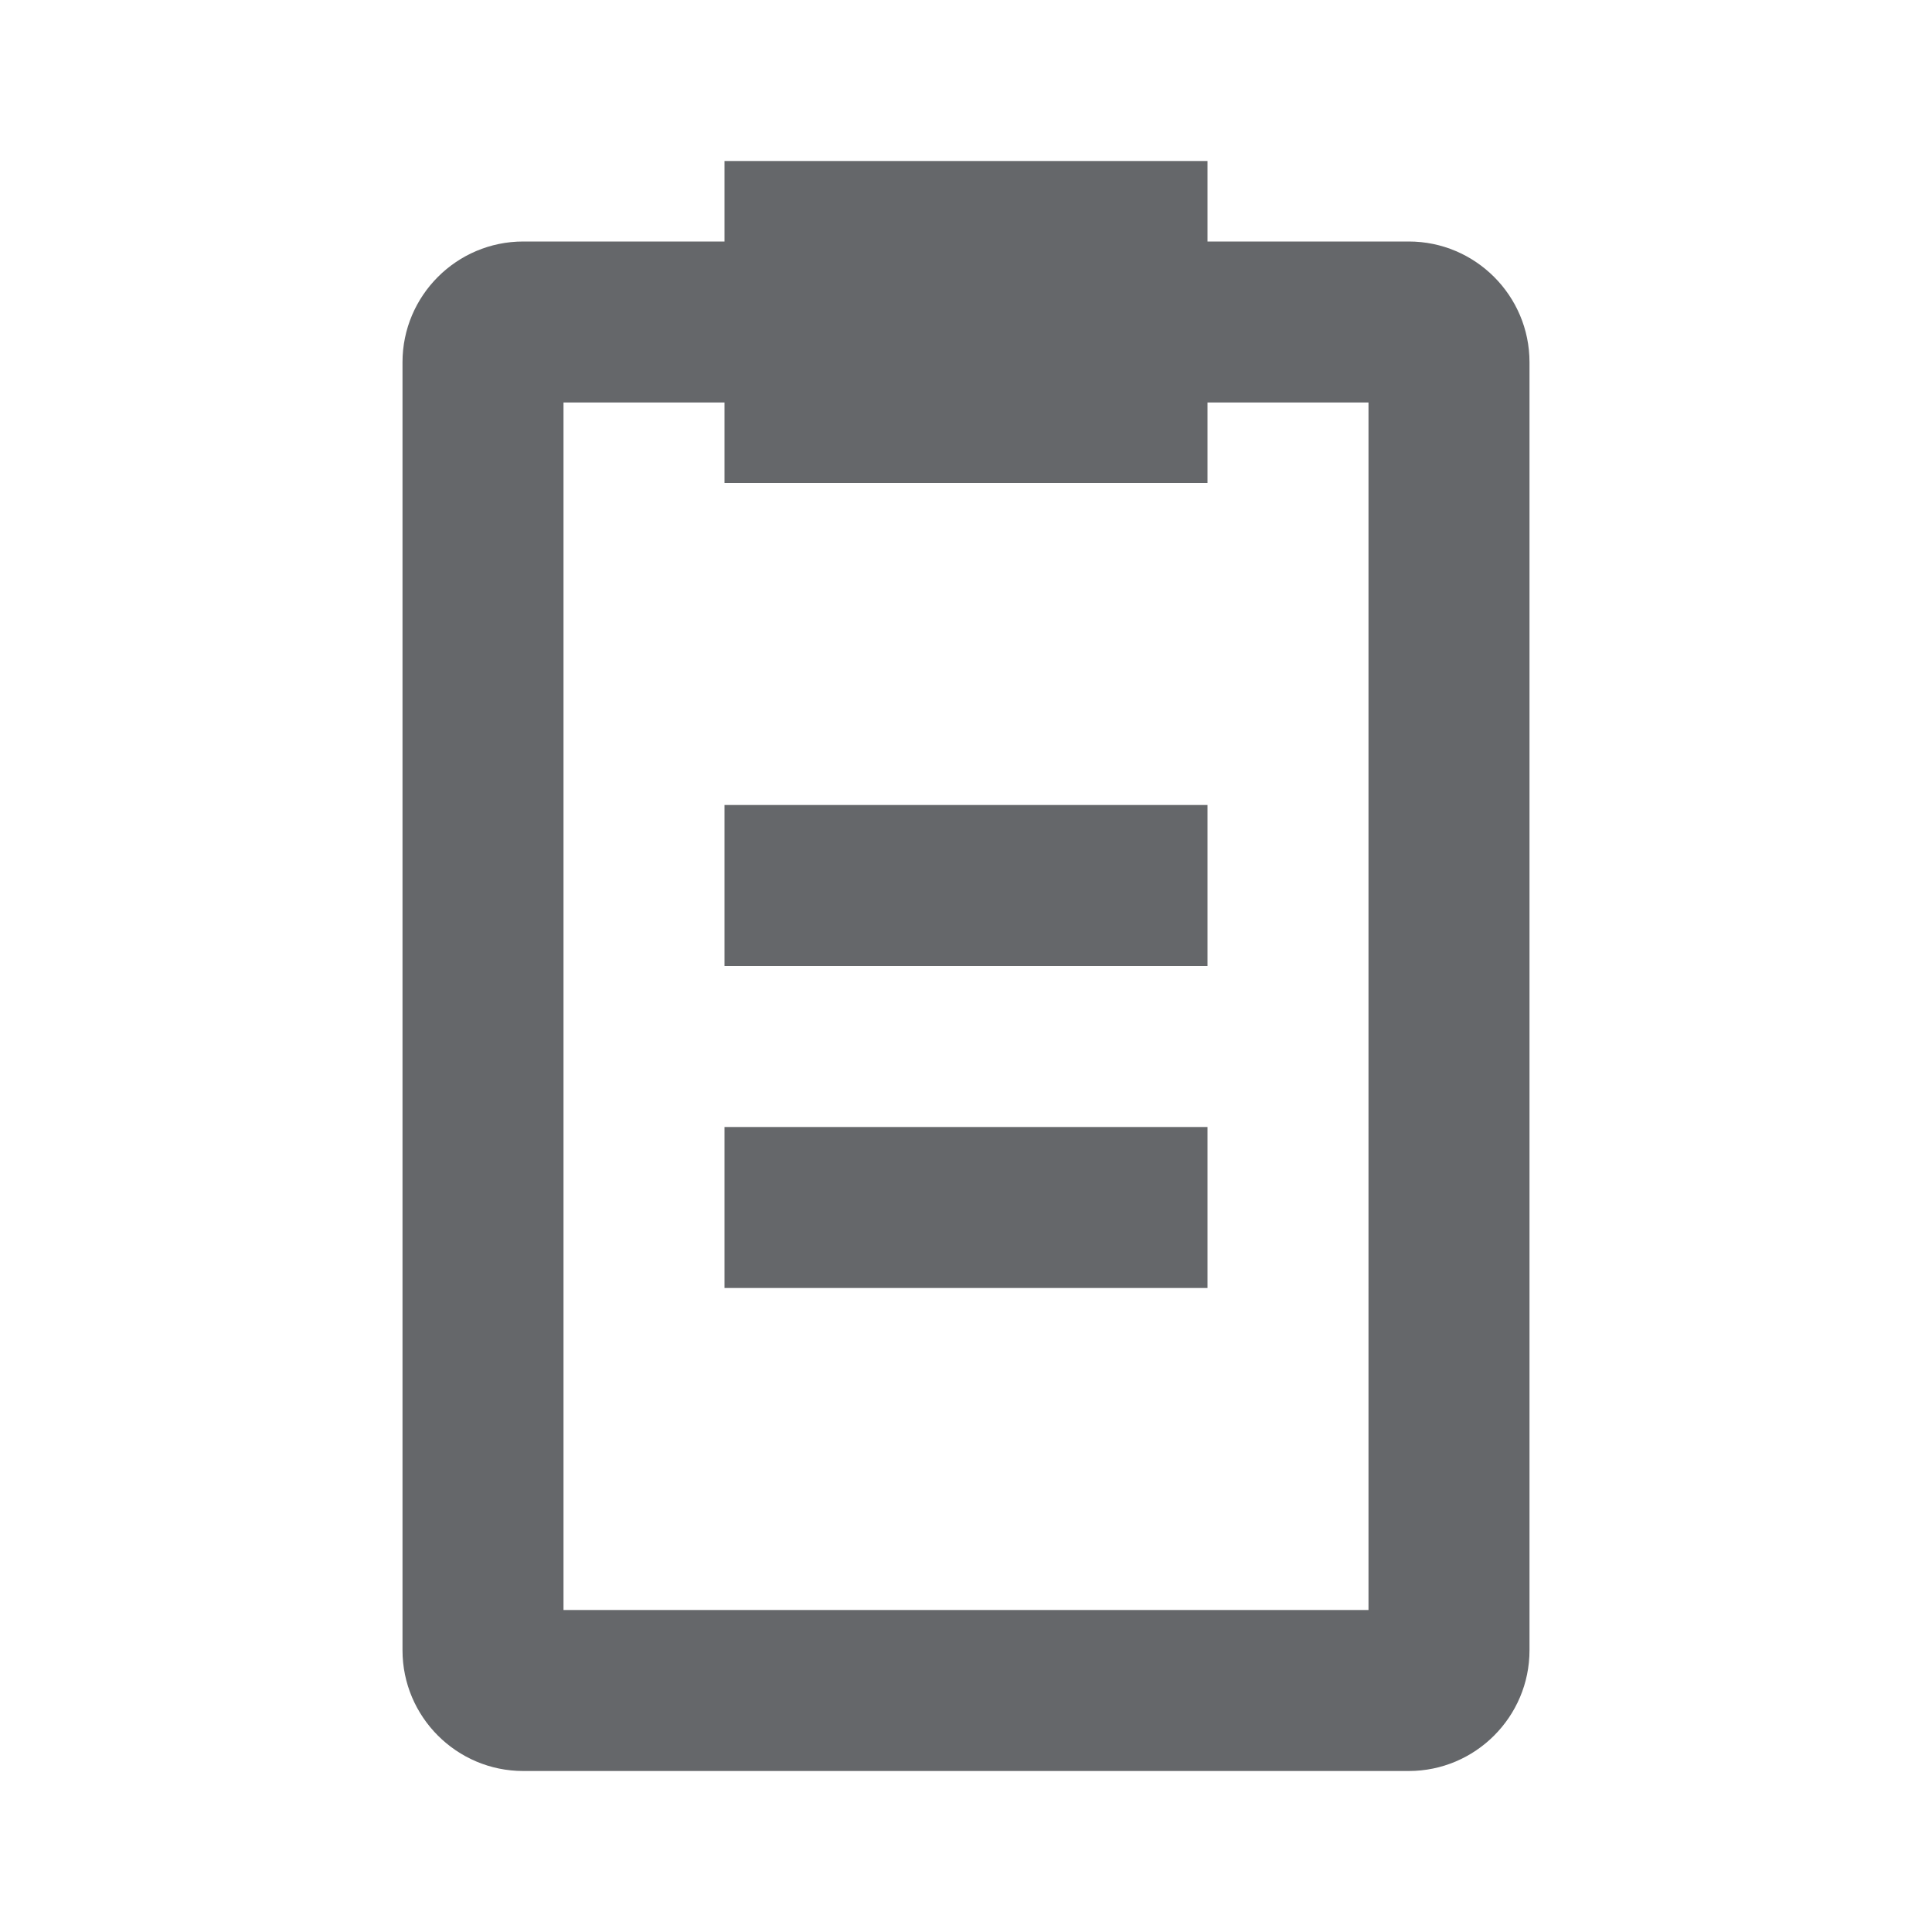 <svg xmlns="http://www.w3.org/2000/svg" width="24" height="24" viewBox="0 0 24 24">
    <path fill="#65676A" fill-rule="evenodd" d="M15 2v1h2.5c.827 0 1.5.673 1.5 1.5v16c0 .827-.673 1.5-1.5 1.5h-11c-.827 0-1.5-.673-1.5-1.5v-16C5 3.673 5.673 3 6.5 3H9V2h6zM9 5H7v15h10V5h-2v1H9V5zm6 9v2H9v-2h6zm0-4v2H9v-2h6z"/>
</svg>
